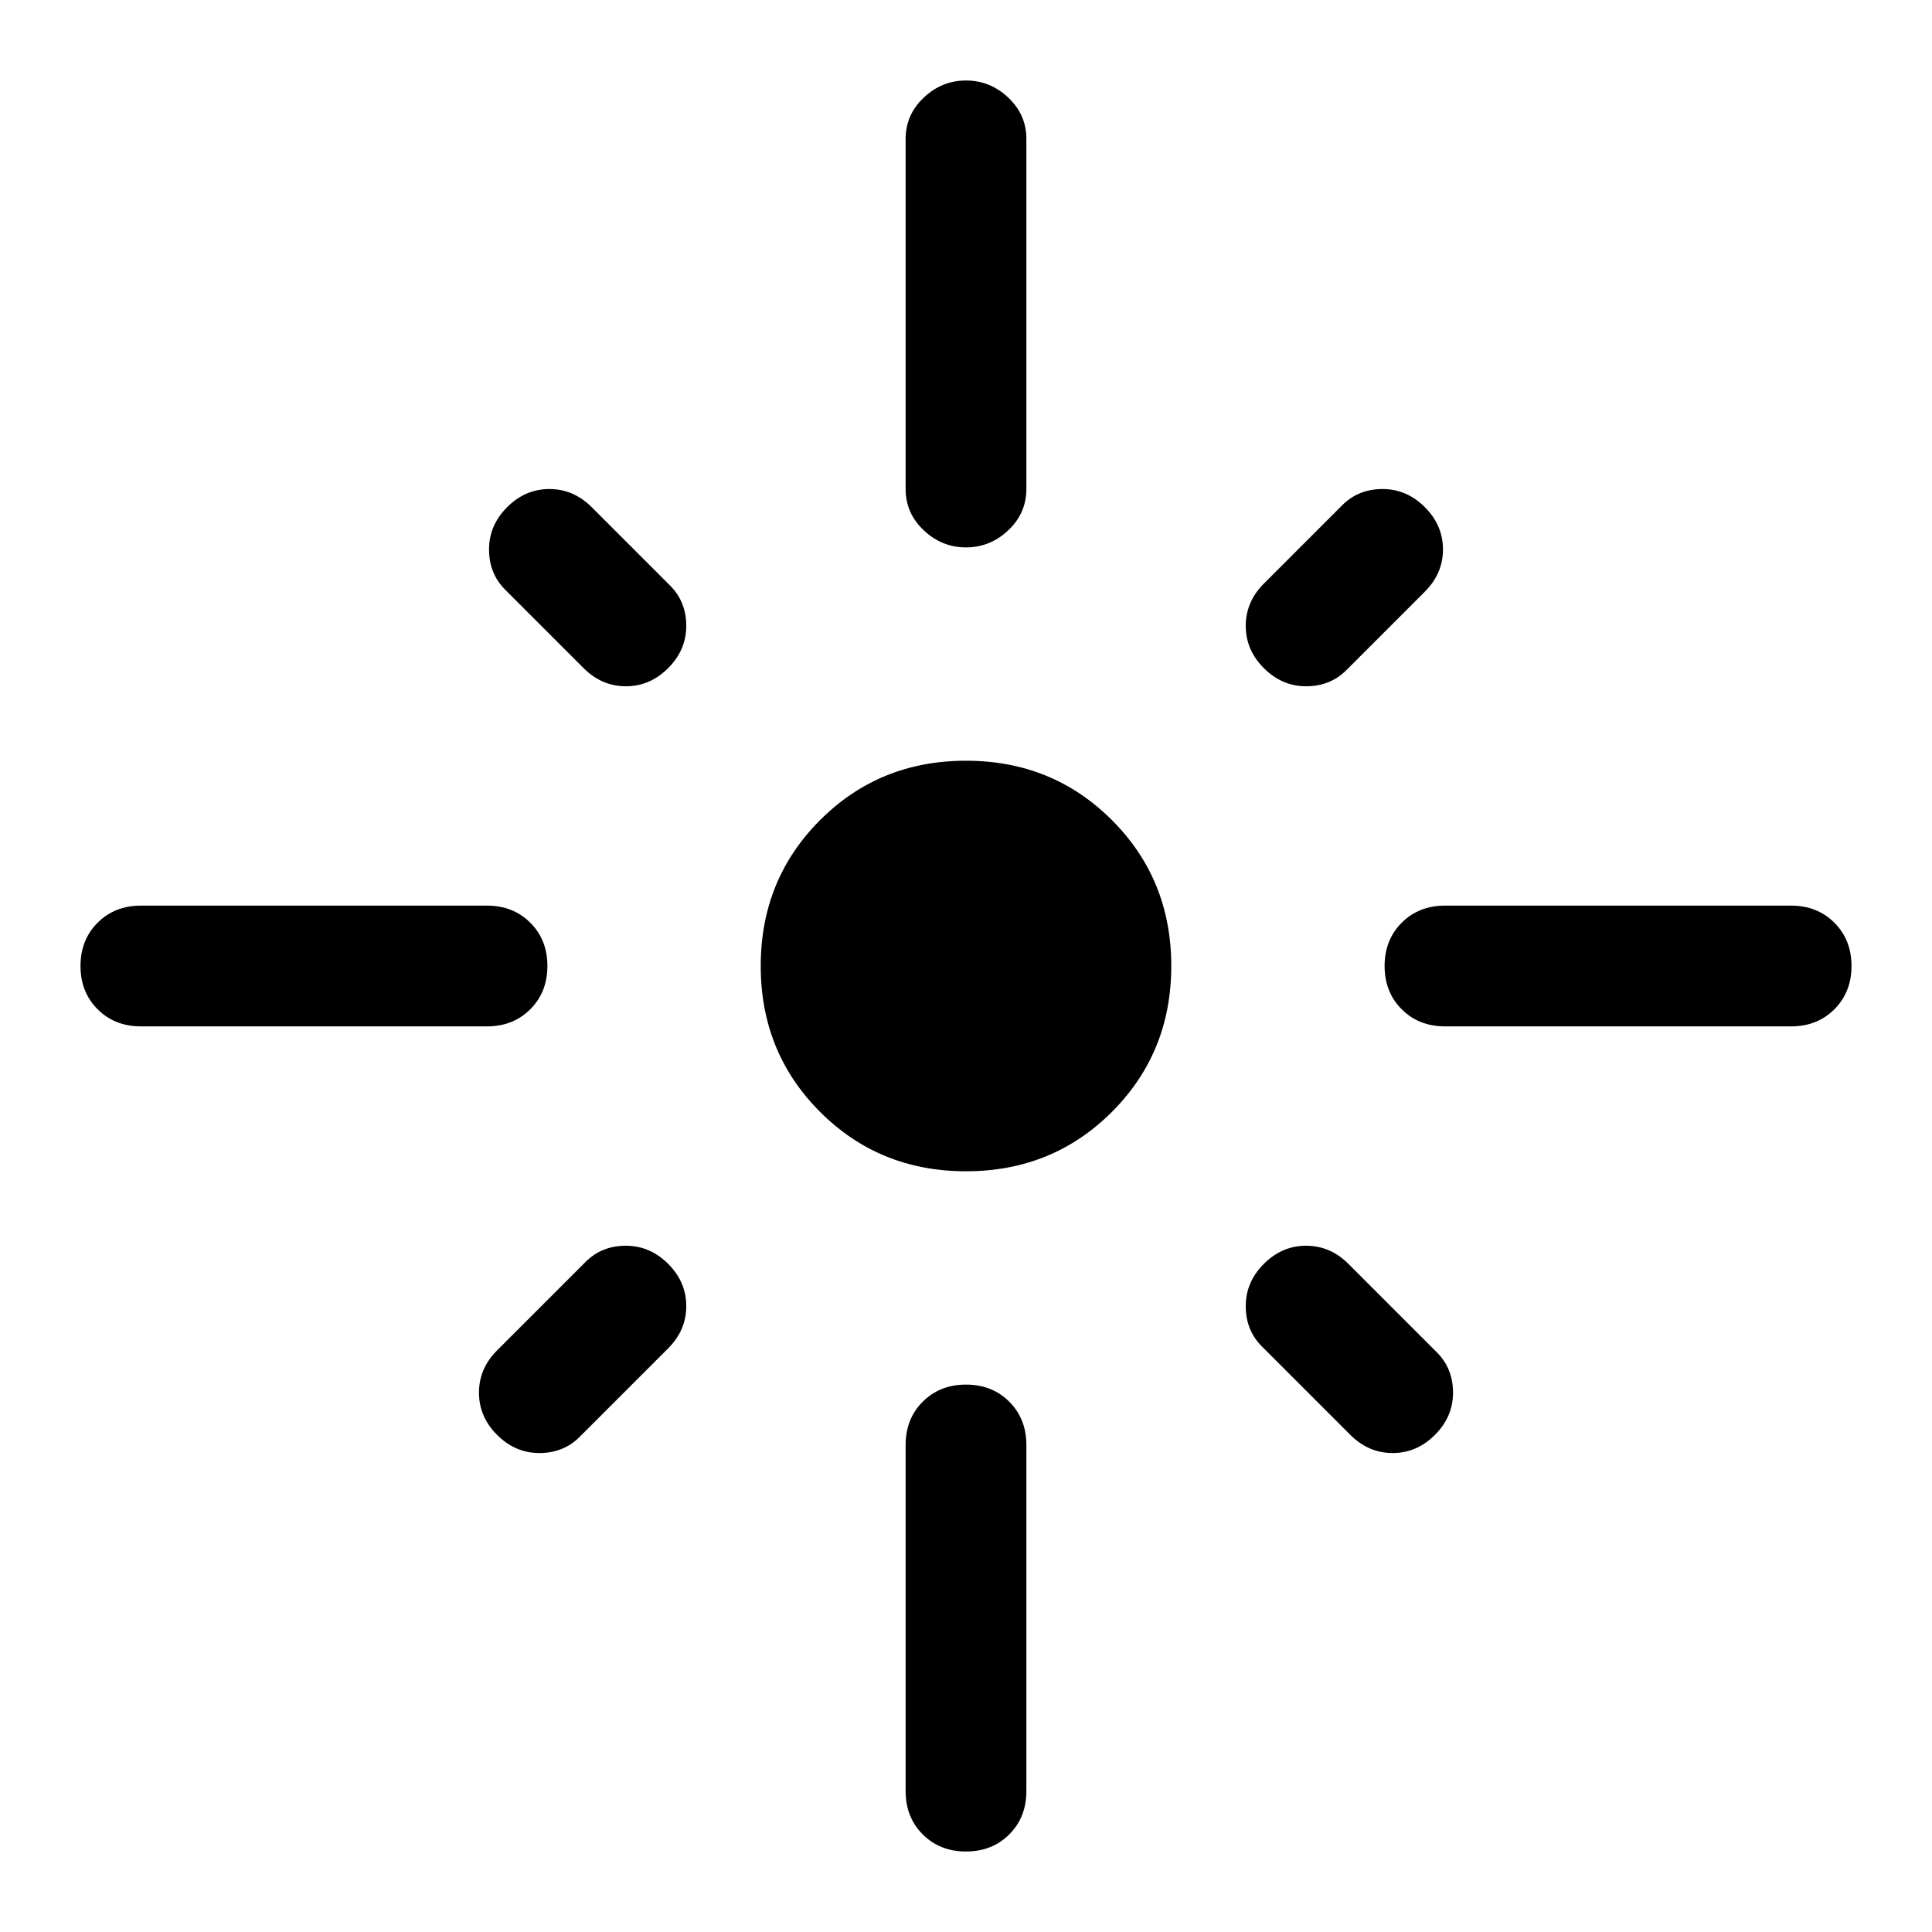 <svg xmlns="http://www.w3.org/2000/svg" height="48" width="48"><path d="M3.5 25.5Q2.85 25.5 2.425 25.075Q2 24.65 2 24Q2 23.35 2.425 22.925Q2.85 22.5 3.5 22.5H12.1Q12.75 22.5 13.175 22.925Q13.6 23.35 13.6 24Q13.6 24.65 13.175 25.075Q12.75 25.5 12.1 25.5ZM14.5 16.6 12.55 14.65Q12.15 14.25 12.15 13.65Q12.15 13.05 12.6 12.6Q13.05 12.15 13.65 12.15Q14.25 12.15 14.7 12.6L16.65 14.55Q17.05 14.95 17.05 15.55Q17.05 16.15 16.6 16.6Q16.15 17.05 15.55 17.05Q14.95 17.05 14.5 16.6ZM24 13.6Q23.4 13.6 22.95 13.175Q22.5 12.75 22.5 12.15V3.45Q22.5 2.85 22.95 2.425Q23.4 2 24 2Q24.6 2 25.05 2.425Q25.5 2.85 25.5 3.45V12.15Q25.5 12.75 25.05 13.175Q24.6 13.6 24 13.6ZM31.4 16.6Q30.95 16.15 30.95 15.55Q30.95 14.95 31.4 14.5L33.35 12.55Q33.75 12.15 34.35 12.15Q34.95 12.15 35.4 12.6Q35.85 13.05 35.85 13.65Q35.85 14.25 35.4 14.7L33.45 16.65Q33.05 17.05 32.45 17.05Q31.85 17.05 31.4 16.6ZM35.9 25.5Q35.25 25.5 34.825 25.075Q34.4 24.65 34.4 24Q34.4 23.35 34.825 22.925Q35.25 22.5 35.9 22.5H44.5Q45.15 22.5 45.575 22.925Q46 23.35 46 24Q46 24.65 45.575 25.075Q45.15 25.5 44.5 25.5ZM24 29.1Q21.85 29.1 20.375 27.625Q18.9 26.15 18.9 24Q18.9 21.85 20.375 20.375Q21.85 18.9 24 18.9Q26.15 18.9 27.625 20.375Q29.1 21.85 29.1 24Q29.1 26.15 27.625 27.625Q26.15 29.1 24 29.1ZM33.55 35.65 31.35 33.45Q30.95 33.05 30.95 32.45Q30.95 31.85 31.4 31.4Q31.85 30.95 32.45 30.95Q33.05 30.95 33.5 31.4L35.7 33.6Q36.1 34 36.1 34.6Q36.1 35.2 35.65 35.65Q35.2 36.1 34.6 36.1Q34 36.1 33.55 35.65ZM12.35 35.65Q11.9 35.2 11.9 34.6Q11.9 34 12.35 33.55L14.55 31.35Q14.95 30.95 15.55 30.95Q16.15 30.95 16.6 31.4Q17.05 31.85 17.05 32.45Q17.05 33.05 16.6 33.5L14.4 35.7Q14 36.1 13.4 36.1Q12.8 36.1 12.35 35.65ZM24 46Q23.35 46 22.925 45.575Q22.5 45.15 22.5 44.5V35.9Q22.5 35.25 22.925 34.825Q23.35 34.4 24 34.4Q24.65 34.4 25.075 34.825Q25.5 35.25 25.5 35.9V44.5Q25.5 45.15 25.075 45.575Q24.65 46 24 46Z"/></svg>